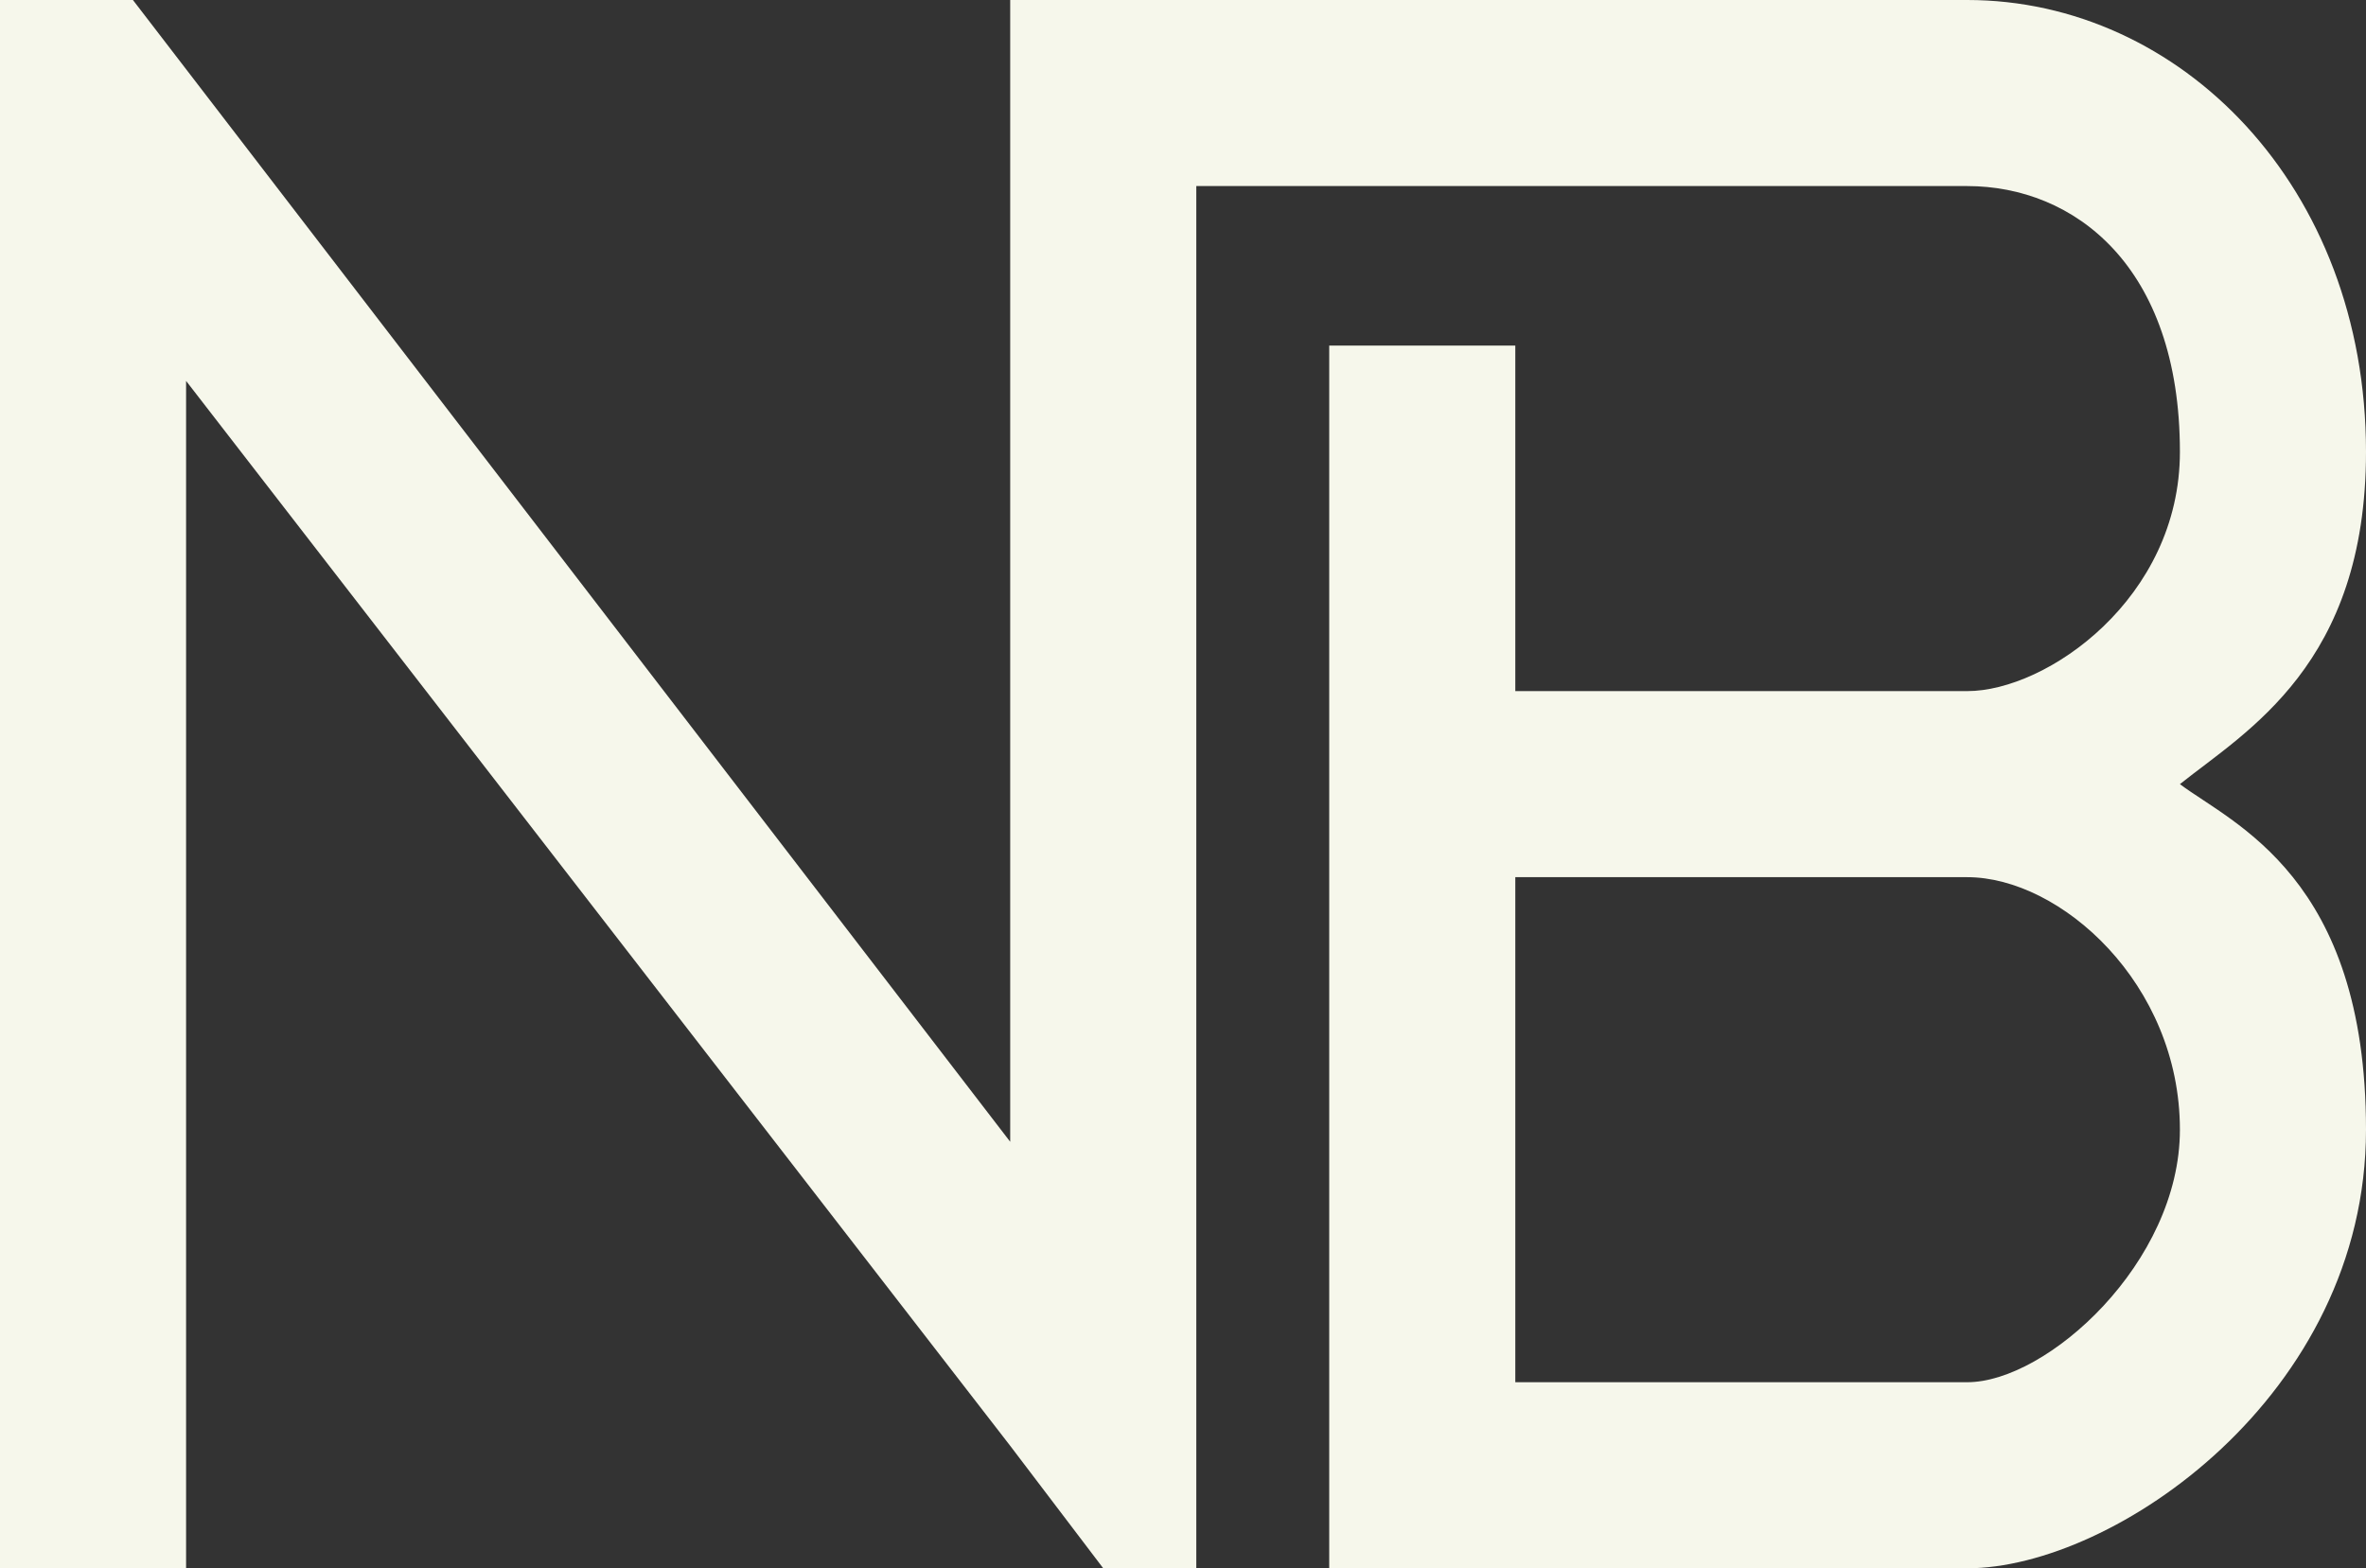 <svg width="89" height="59" viewBox="0 0 89 59" fill="none" xmlns="http://www.w3.org/2000/svg">
<rect x="0" y="0" width="89" height="59" fill="#333333" stroke="none"/>
<path fill-rule="evenodd" clip-rule="evenodd" d="M7 59H0V2.86197e-07H5L38 42.954V2.86197e-07L74 0C82 0 89 7 89 17C89 25 84.5 27.5 82 29.5C84 31 89 33 89 42.5C89 52.5 79.5 59 74 59H50V13H57V26H74C77 26 82 22.5 82 17C82 9.982 78 7 74 7H45V59H41.5L38 54.392L7 14.33V59ZM57 33H74C77.5 33 82 37 82 42.5C82 47.5 77 52 74 52H57V33Z" fill="#F6F7EB"/>
</svg>
